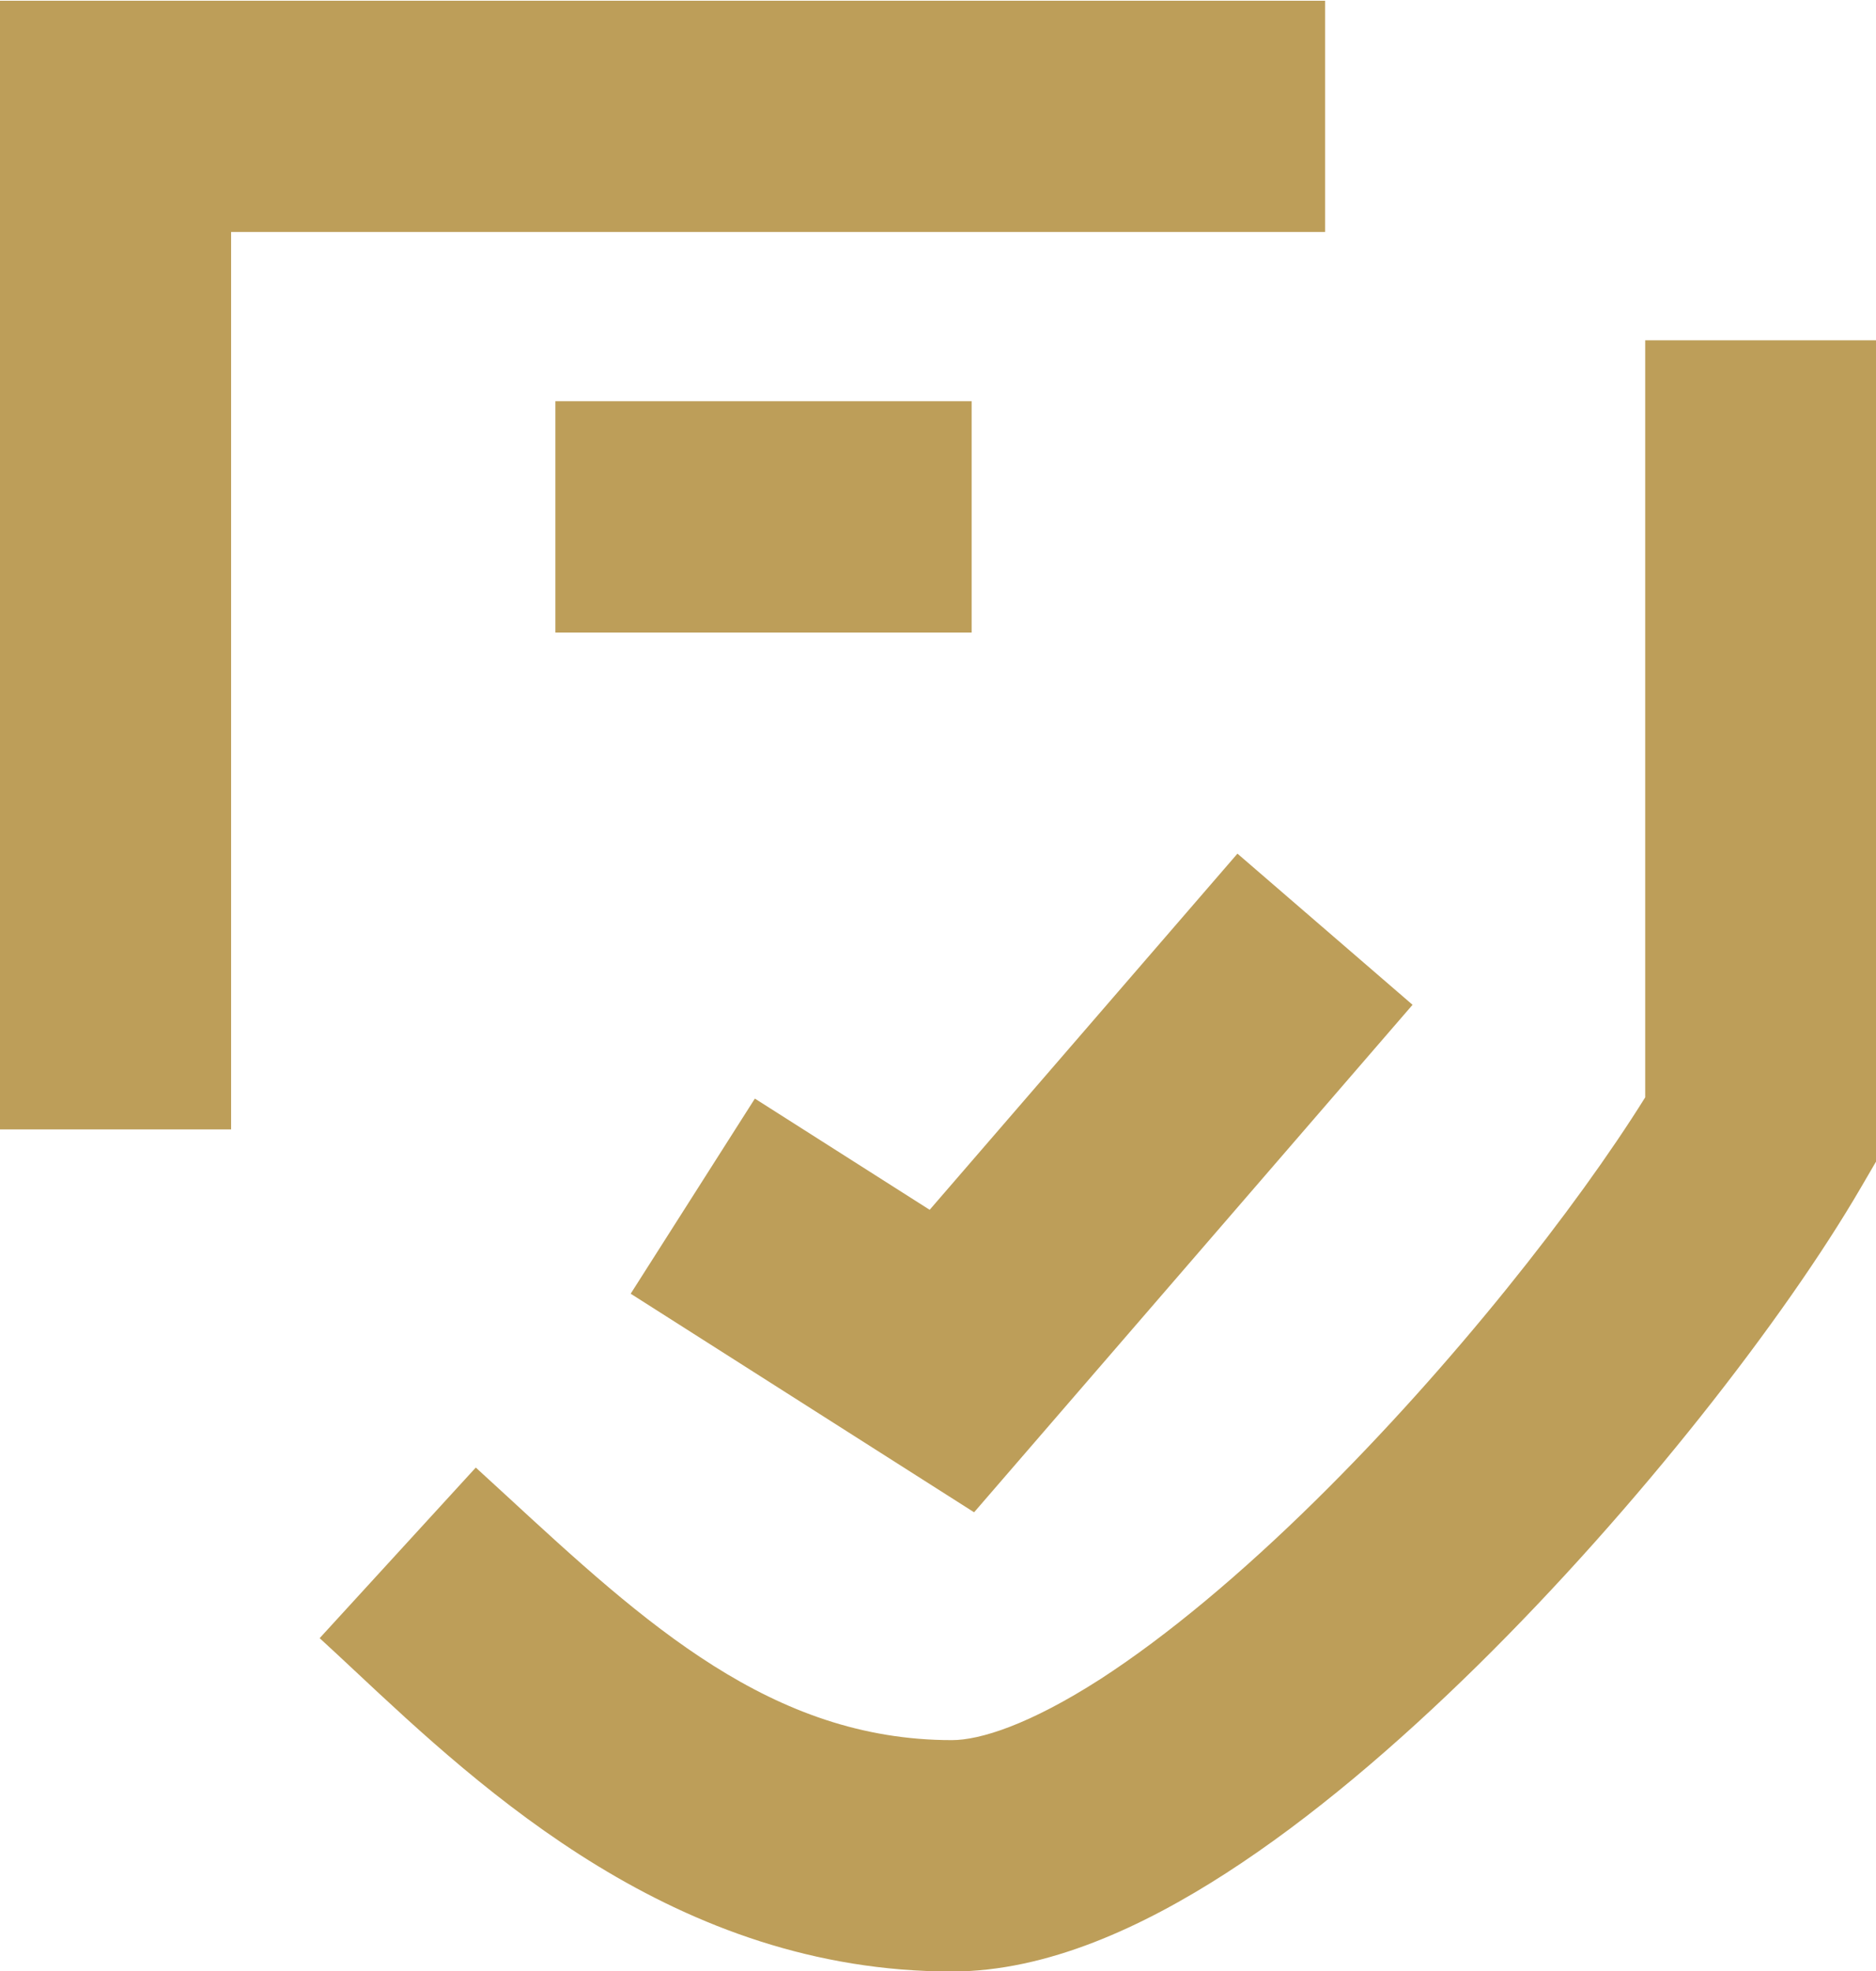 <svg fill="none" xmlns="http://www.w3.org/2000/svg" viewBox="0.78 0.64 12.16 12.78">
    <path fill-rule="evenodd" clip-rule="evenodd"
        d="M0.779 0.645H9.369V2.144H2.278V7.962H0.779V0.645ZM11.444 7.754V2.846H12.944V8.164L12.842 8.339C12.349 9.186 11.395 10.415 10.359 11.436C9.839 11.948 9.279 12.428 8.725 12.785C8.191 13.129 7.57 13.421 6.95 13.421C5.163 13.421 3.91 12.249 3.077 11.469C2.998 11.395 2.923 11.325 2.852 11.26L3.864 10.154C3.929 10.213 3.994 10.273 4.058 10.332C4.96 11.164 5.782 11.921 6.95 11.921C7.133 11.921 7.454 11.82 7.913 11.525C8.35 11.242 8.83 10.838 9.307 10.368C10.193 9.495 11 8.467 11.444 7.754ZM7.078 4.741H4.38V3.241H7.078V4.741ZM9.936 7.154L7.094 10.444L4.868 9.027L5.673 7.762L6.806 8.483L8.801 6.174L9.936 7.154Z"
        fill="#BD9E59"></path>
</svg>